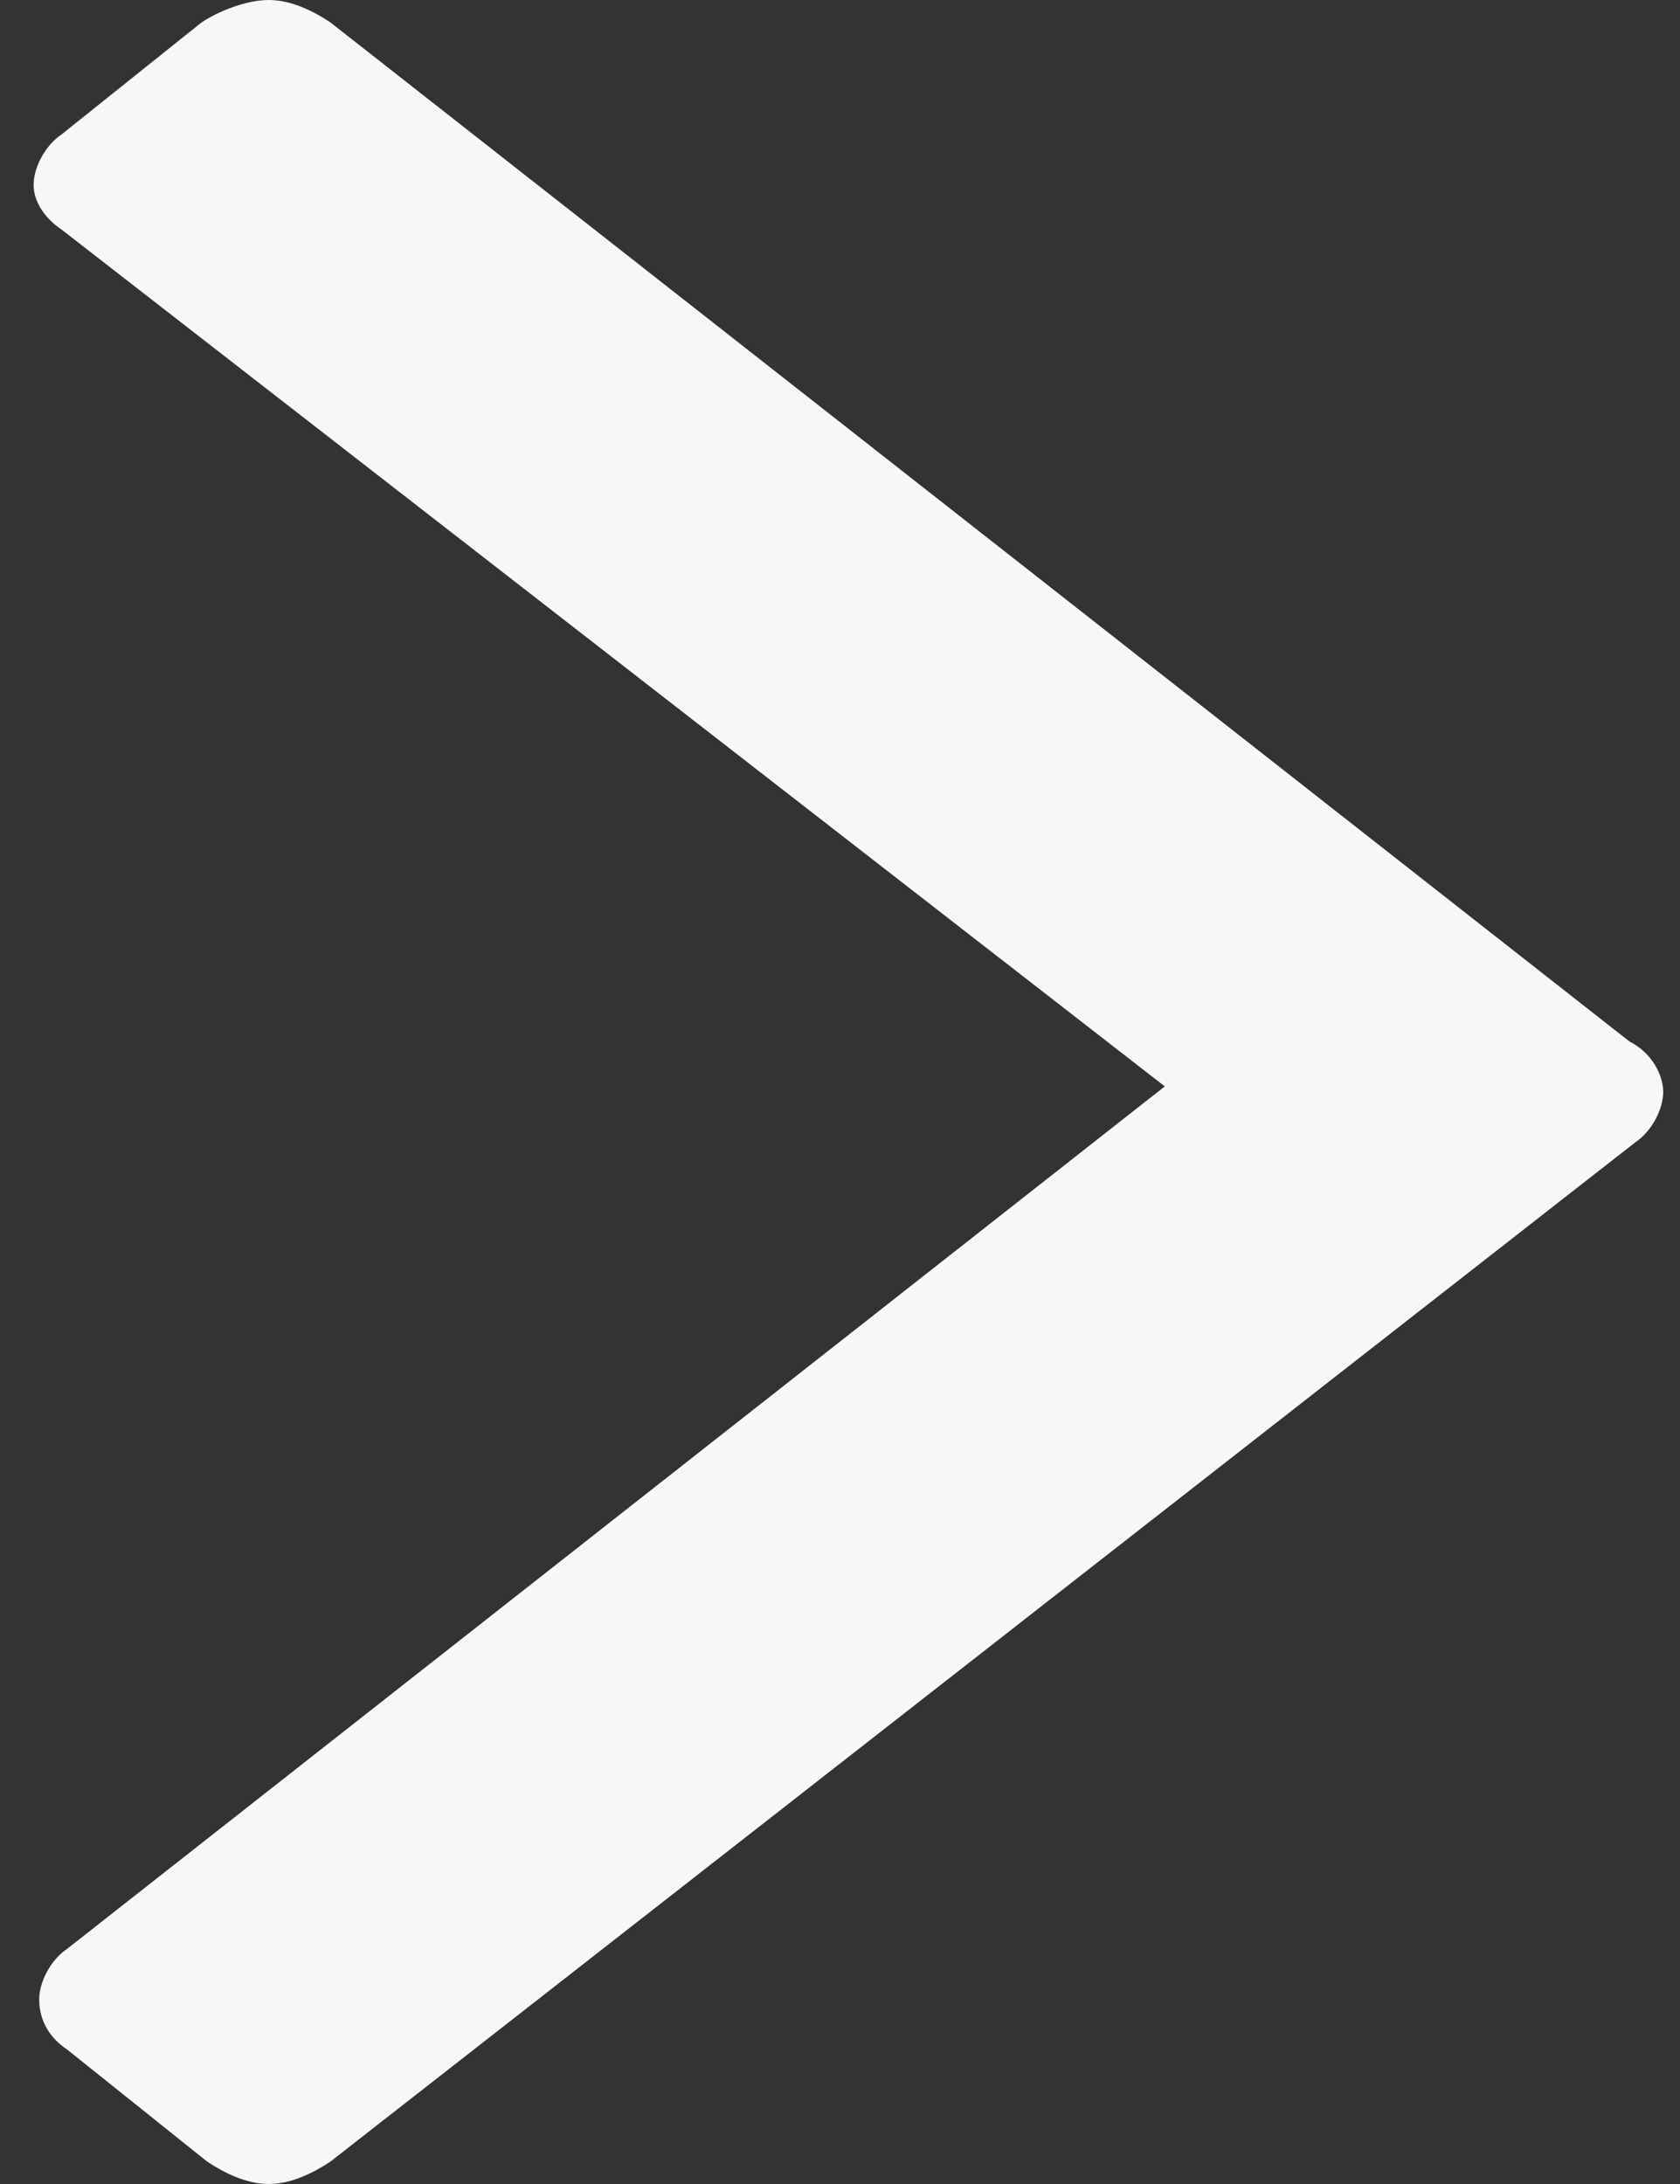 <?xml version="1.0" encoding="utf-8"?>
<!-- Generator: Adobe Illustrator 23.1.0, SVG Export Plug-In . SVG Version: 6.00 Build 0)  -->
<svg version="1.1" id="Слой_1" xmlns="http://www.w3.org/2000/svg" xmlns:xlink="http://www.w3.org/1999/xlink" x="0px" y="0px"
	 viewBox="0 0 30 39" style="enable-background:new 0 0 30 39;" xml:space="preserve">
<rect x="0" y="0" width="30" height="39" fill="#333333" stroke="none"/>
<style type="text/css">
	.st0{fill:#F7F7F7;}
</style>
<path class="st0" d="M29.7,19.5c0,0.3-0.2,0.7-0.5,0.9L5.9,38.6C5.6,38.8,5.2,39,4.8,39c-0.4,0-0.8-0.2-1.1-0.4l-2.5-2
	c-0.3-0.2-0.5-0.5-0.5-0.9c0-0.3,0.2-0.7,0.5-0.9l19.6-15.4L1.1,4.1C0.8,3.9,0.6,3.6,0.6,3.3s0.2-0.7,0.5-0.9l2.5-2
	C3.9,0.2,4.4,0,4.8,0c0.4,0,0.8,0.2,1.1,0.4l23.2,18.2C29.5,18.8,29.7,19.2,29.7,19.5L29.7,19.5z"/>
</svg>
